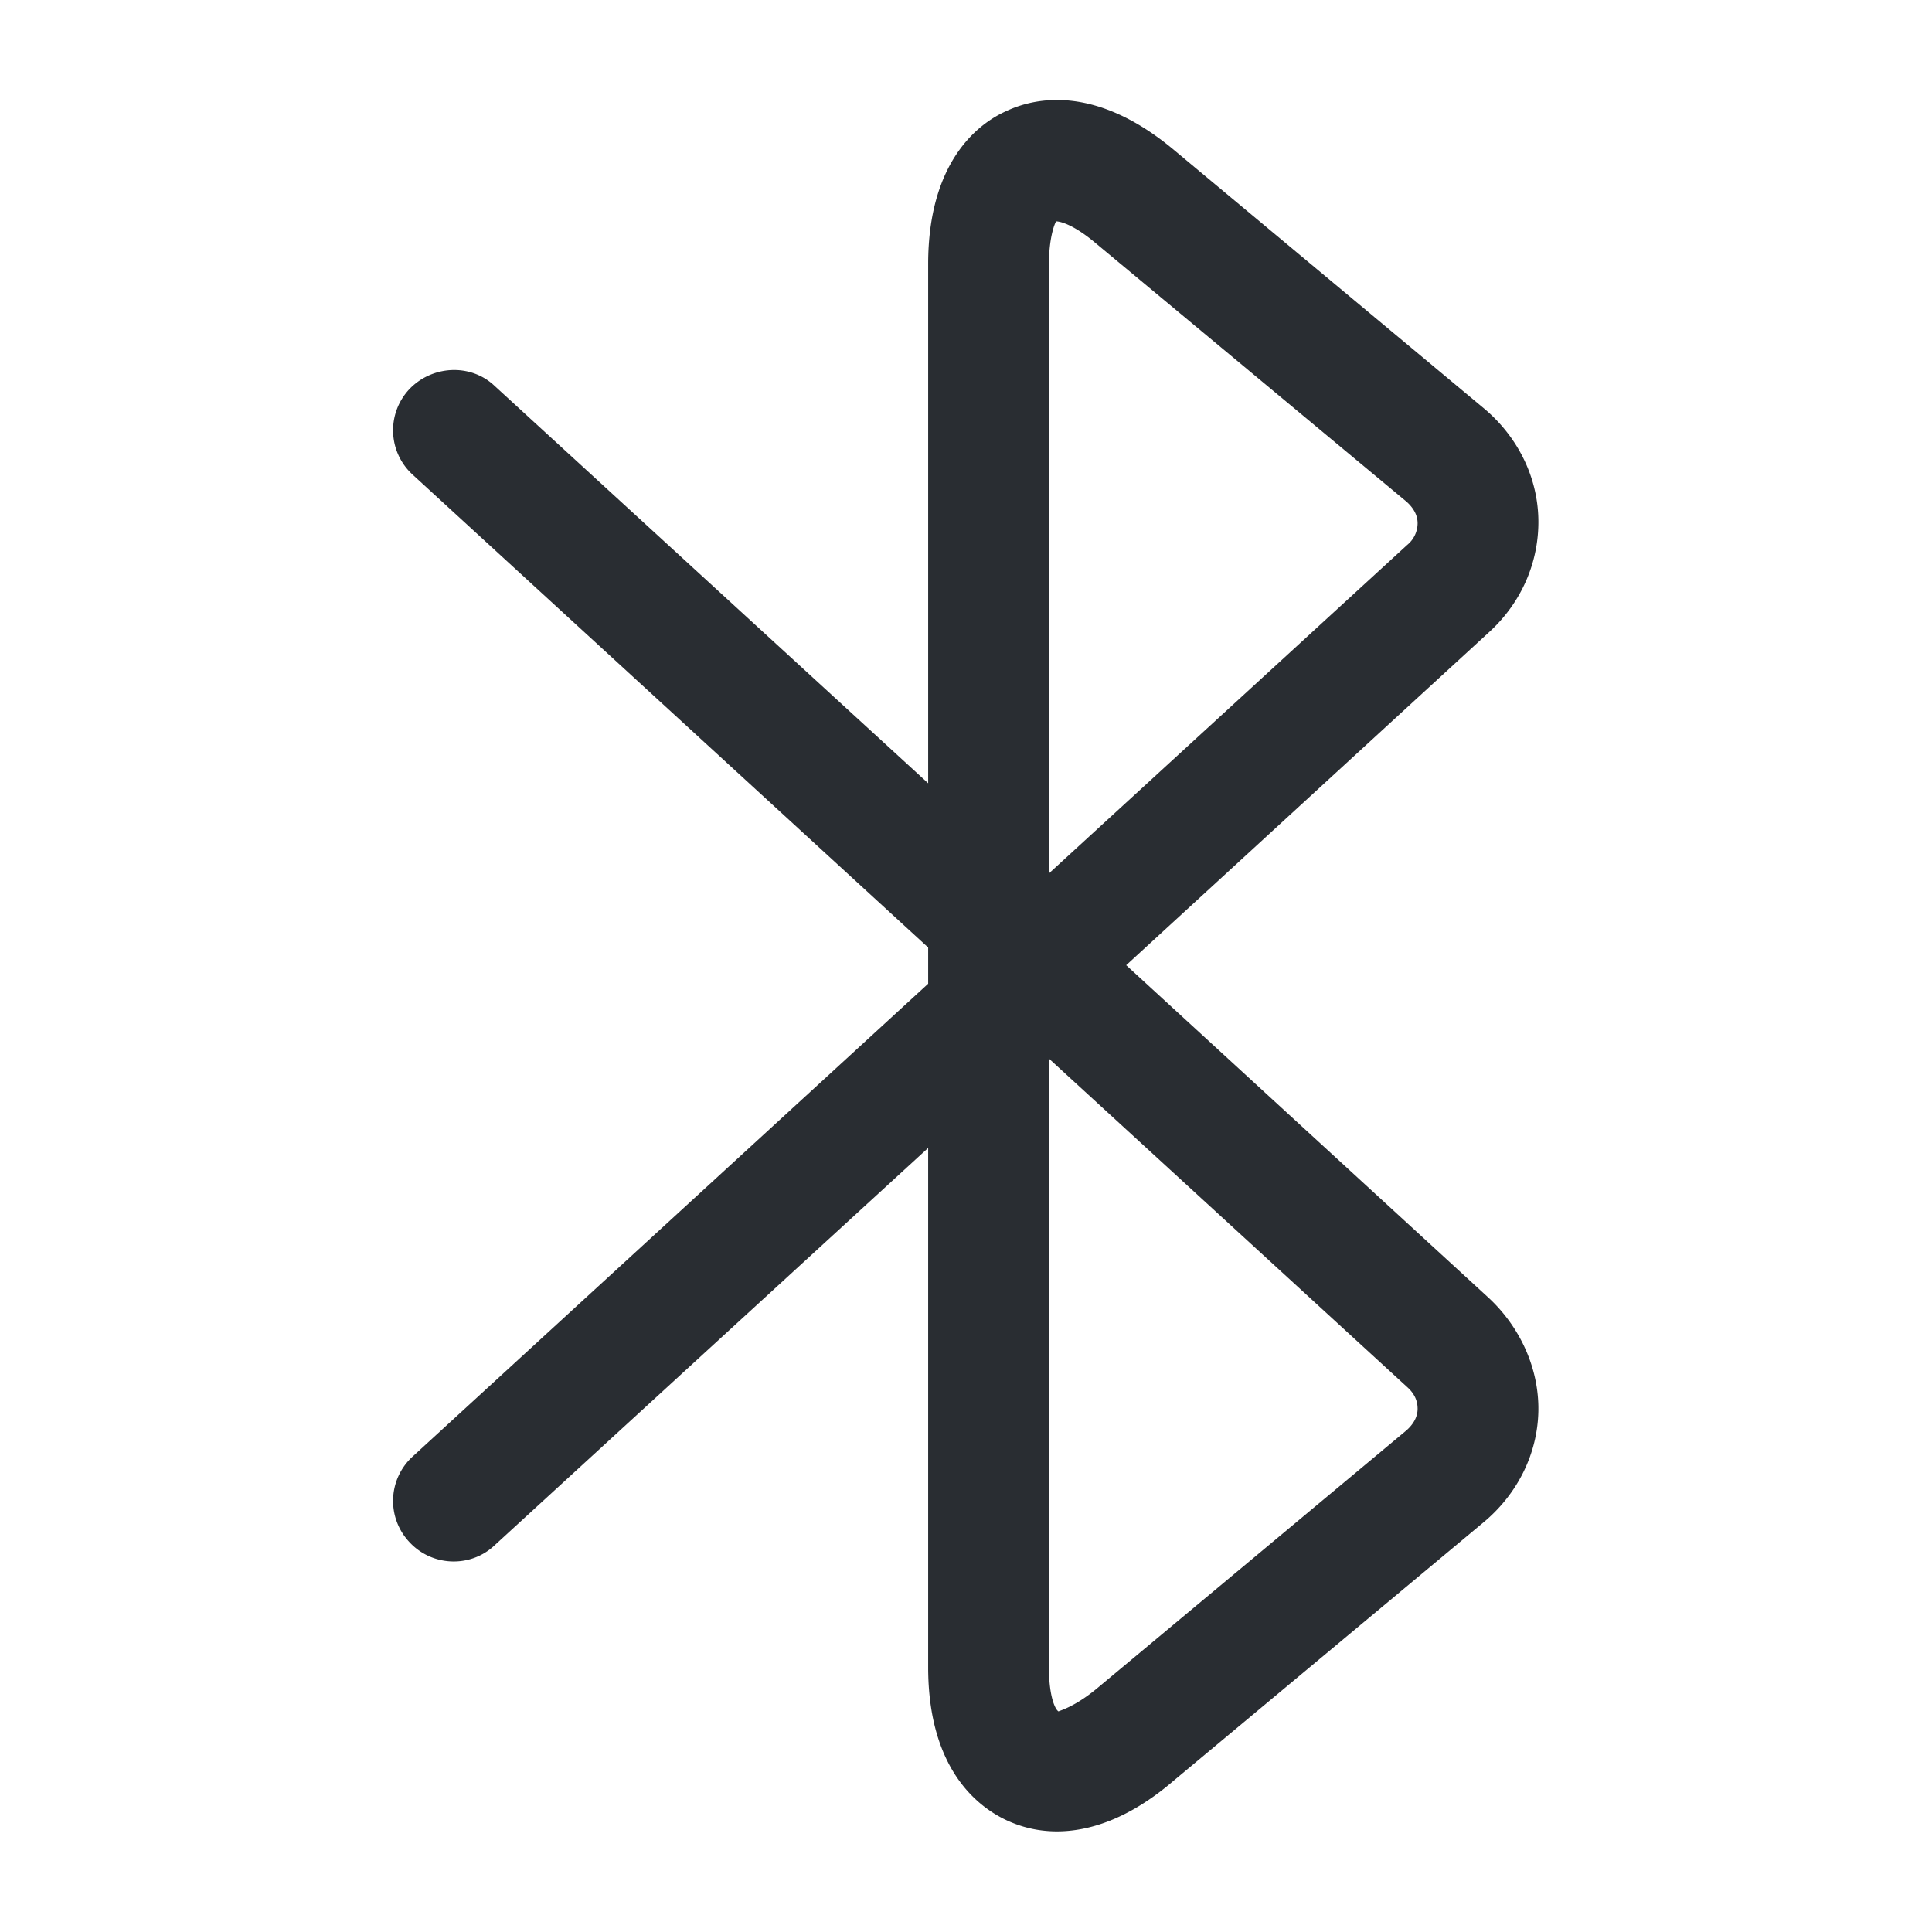 <svg xmlns="http://www.w3.org/2000/svg" fill="none" viewBox="0 0 24 24"><path fill="#292D32" d="M13.13 22.75c-.27 0-.48-.07-.63-.14-.36-.17-.97-.64-.97-1.9v-6.45L6.14 19.2c-.3.28-.78.26-1.06-.05a.746.746 0 0 1 .05-1.06l6.4-5.87v-.45L5.13 5.9a.746.746 0 0 1-.05-1.06c.28-.3.76-.33 1.06-.05l5.39 4.94V3.28c0-1.26.61-1.74.97-1.9.36-.17 1.11-.33 2.08.48l3.85 3.21c.42.35.67.85.68 1.38s-.21 1.04-.62 1.41l-4.5 4.13 4.5 4.13c.4.37.63.89.62 1.41-.01.53-.26 1.03-.68 1.38l-3.85 3.21c-.57.49-1.07.63-1.45.63m-.1-9.6v7.56c0 .37.08.53.12.55.01-.01.19-.05.47-.28l3.85-3.21c.09-.08.14-.17.14-.27s-.04-.19-.13-.27zm.09-10.4c-.01.01-.09.18-.09.54v7.56l4.45-4.08a.35.35 0 0 0 .13-.27c0-.1-.05-.19-.14-.27l-3.86-3.21c-.26-.22-.43-.27-.49-.27"/></svg>
